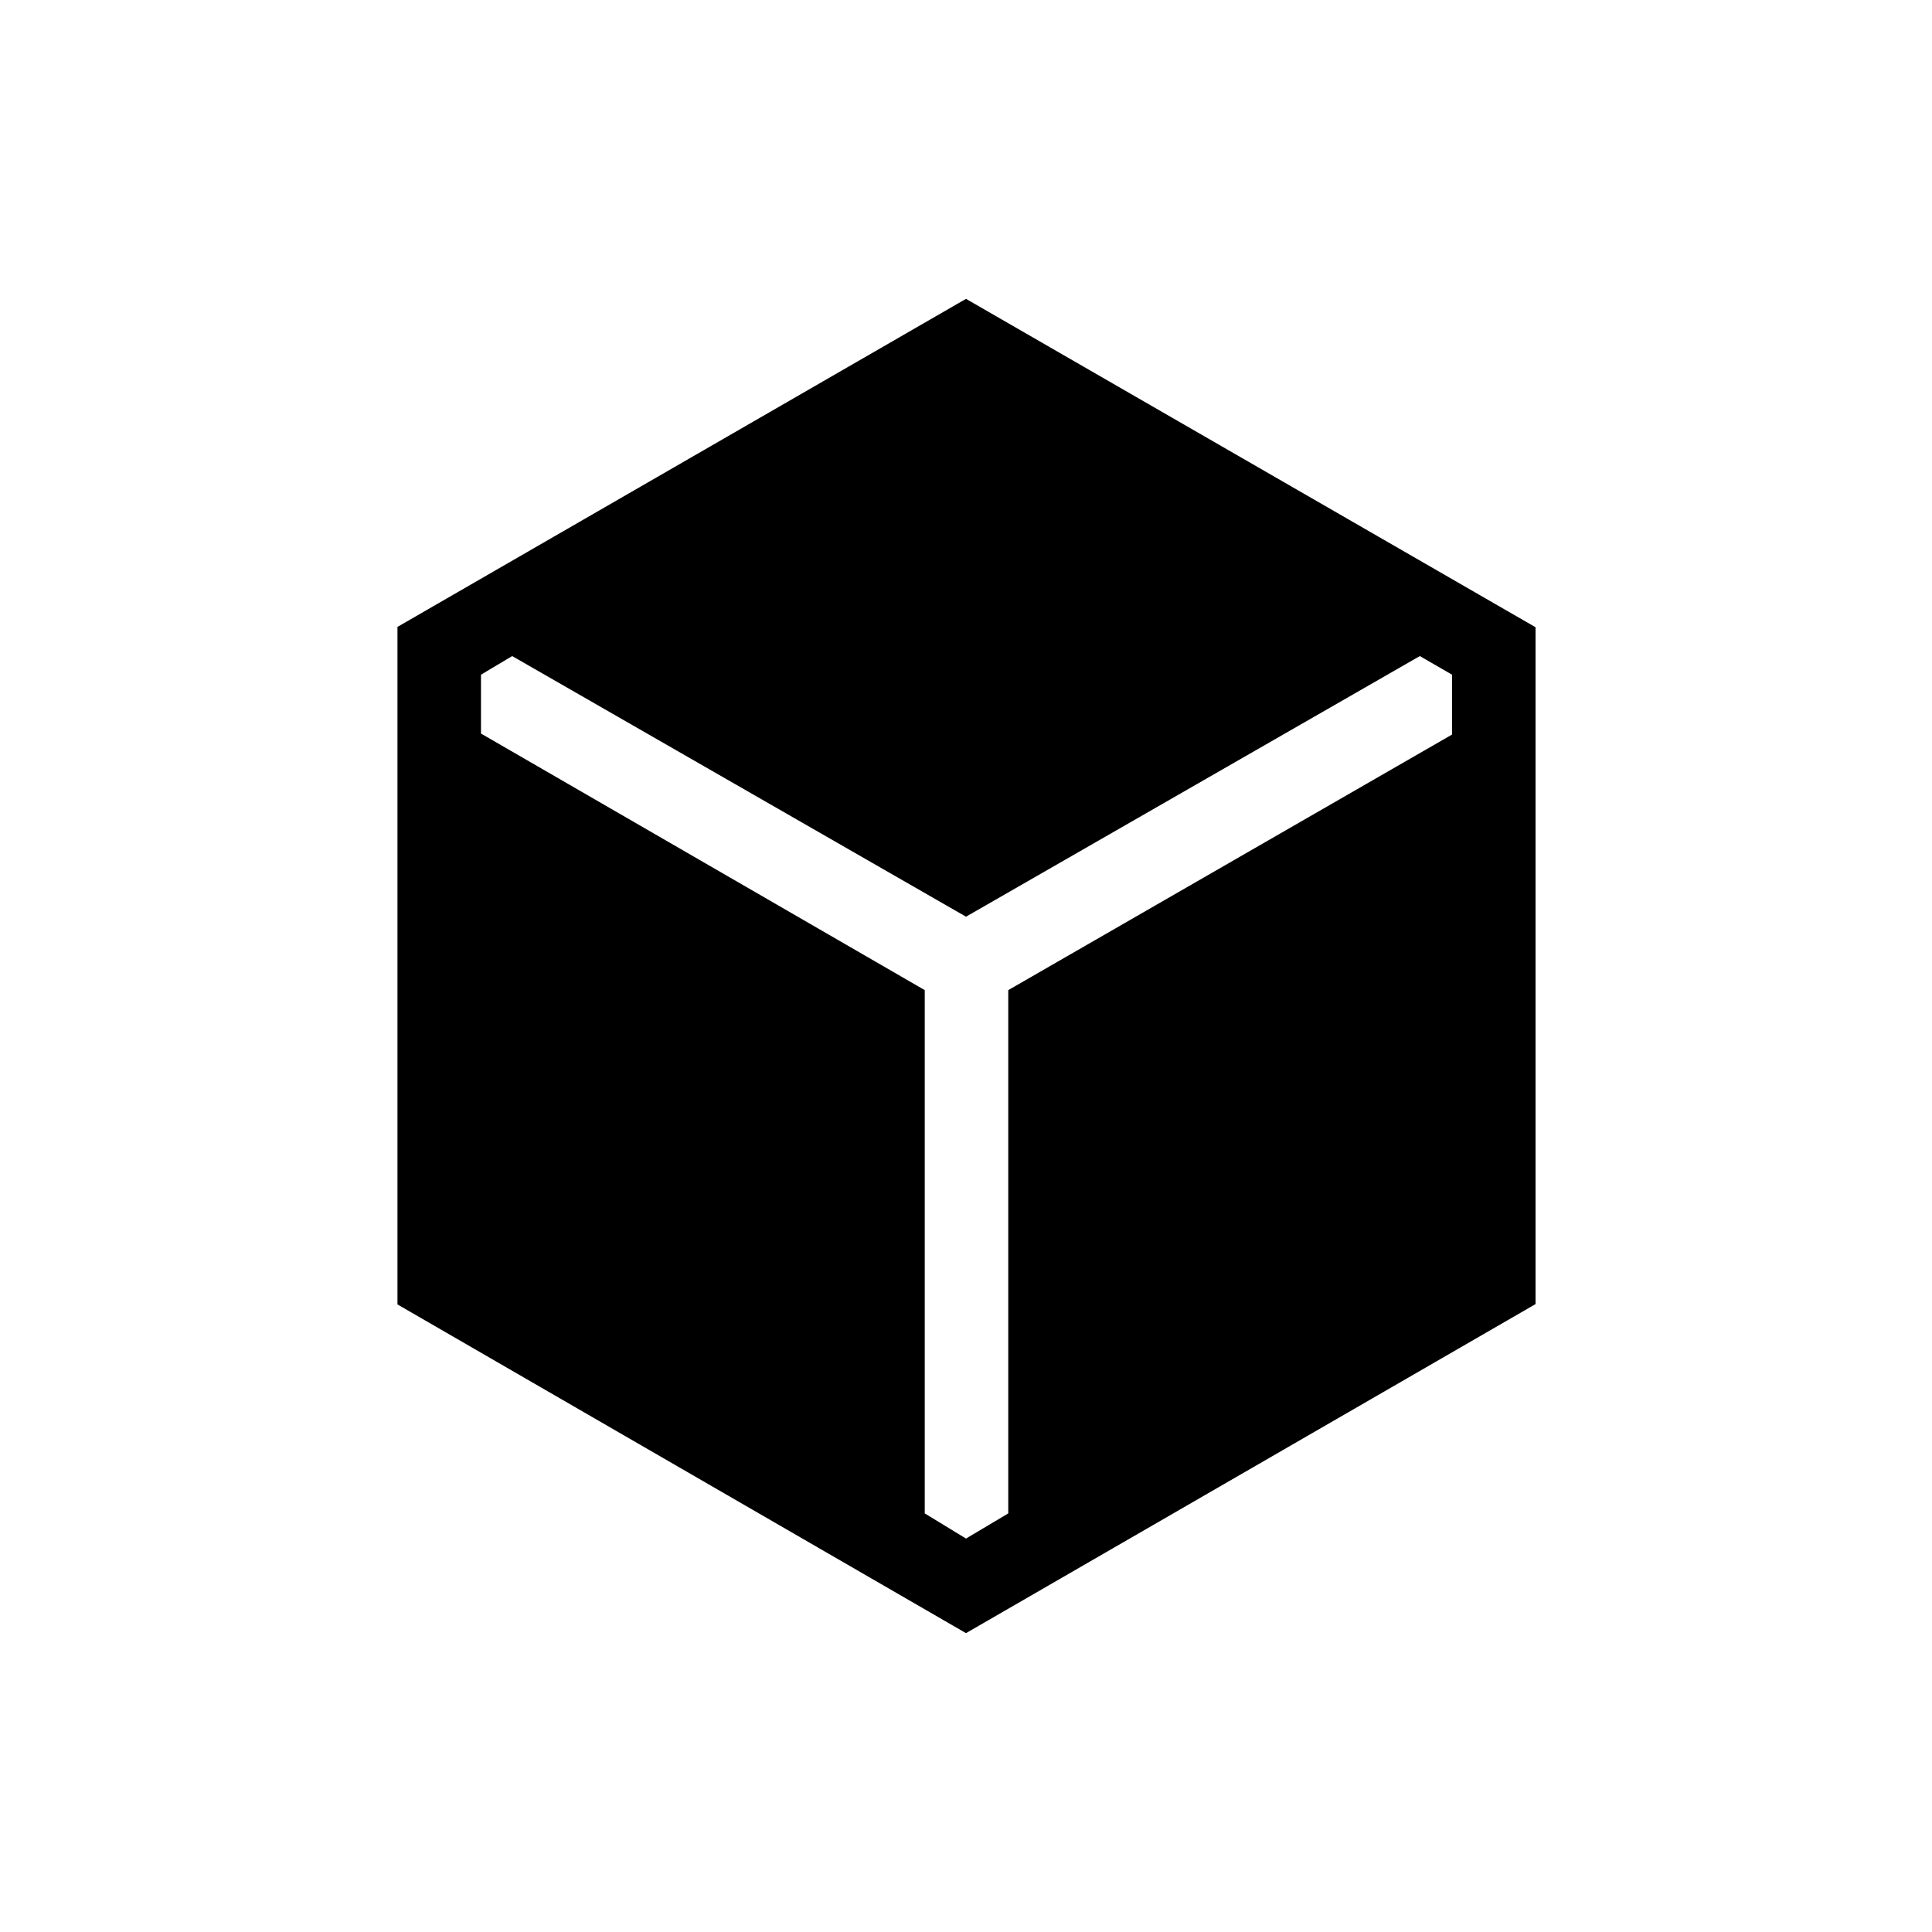 <svg xmlns="http://www.w3.org/2000/svg" height="20" viewBox="0 96 960 960" width="20"><path d="M197.5 744.161V407.5l282.5-163 283 163.171V744L480 907.5 197.5 744.161ZM480 860.5l21-12.5V587.985L721.5 461v-29.754l-16-9.246L480 551.5 254.5 422l-15.5 9.246V460.5l220.5 127.485V848l20.5 12.5Z"/></svg>